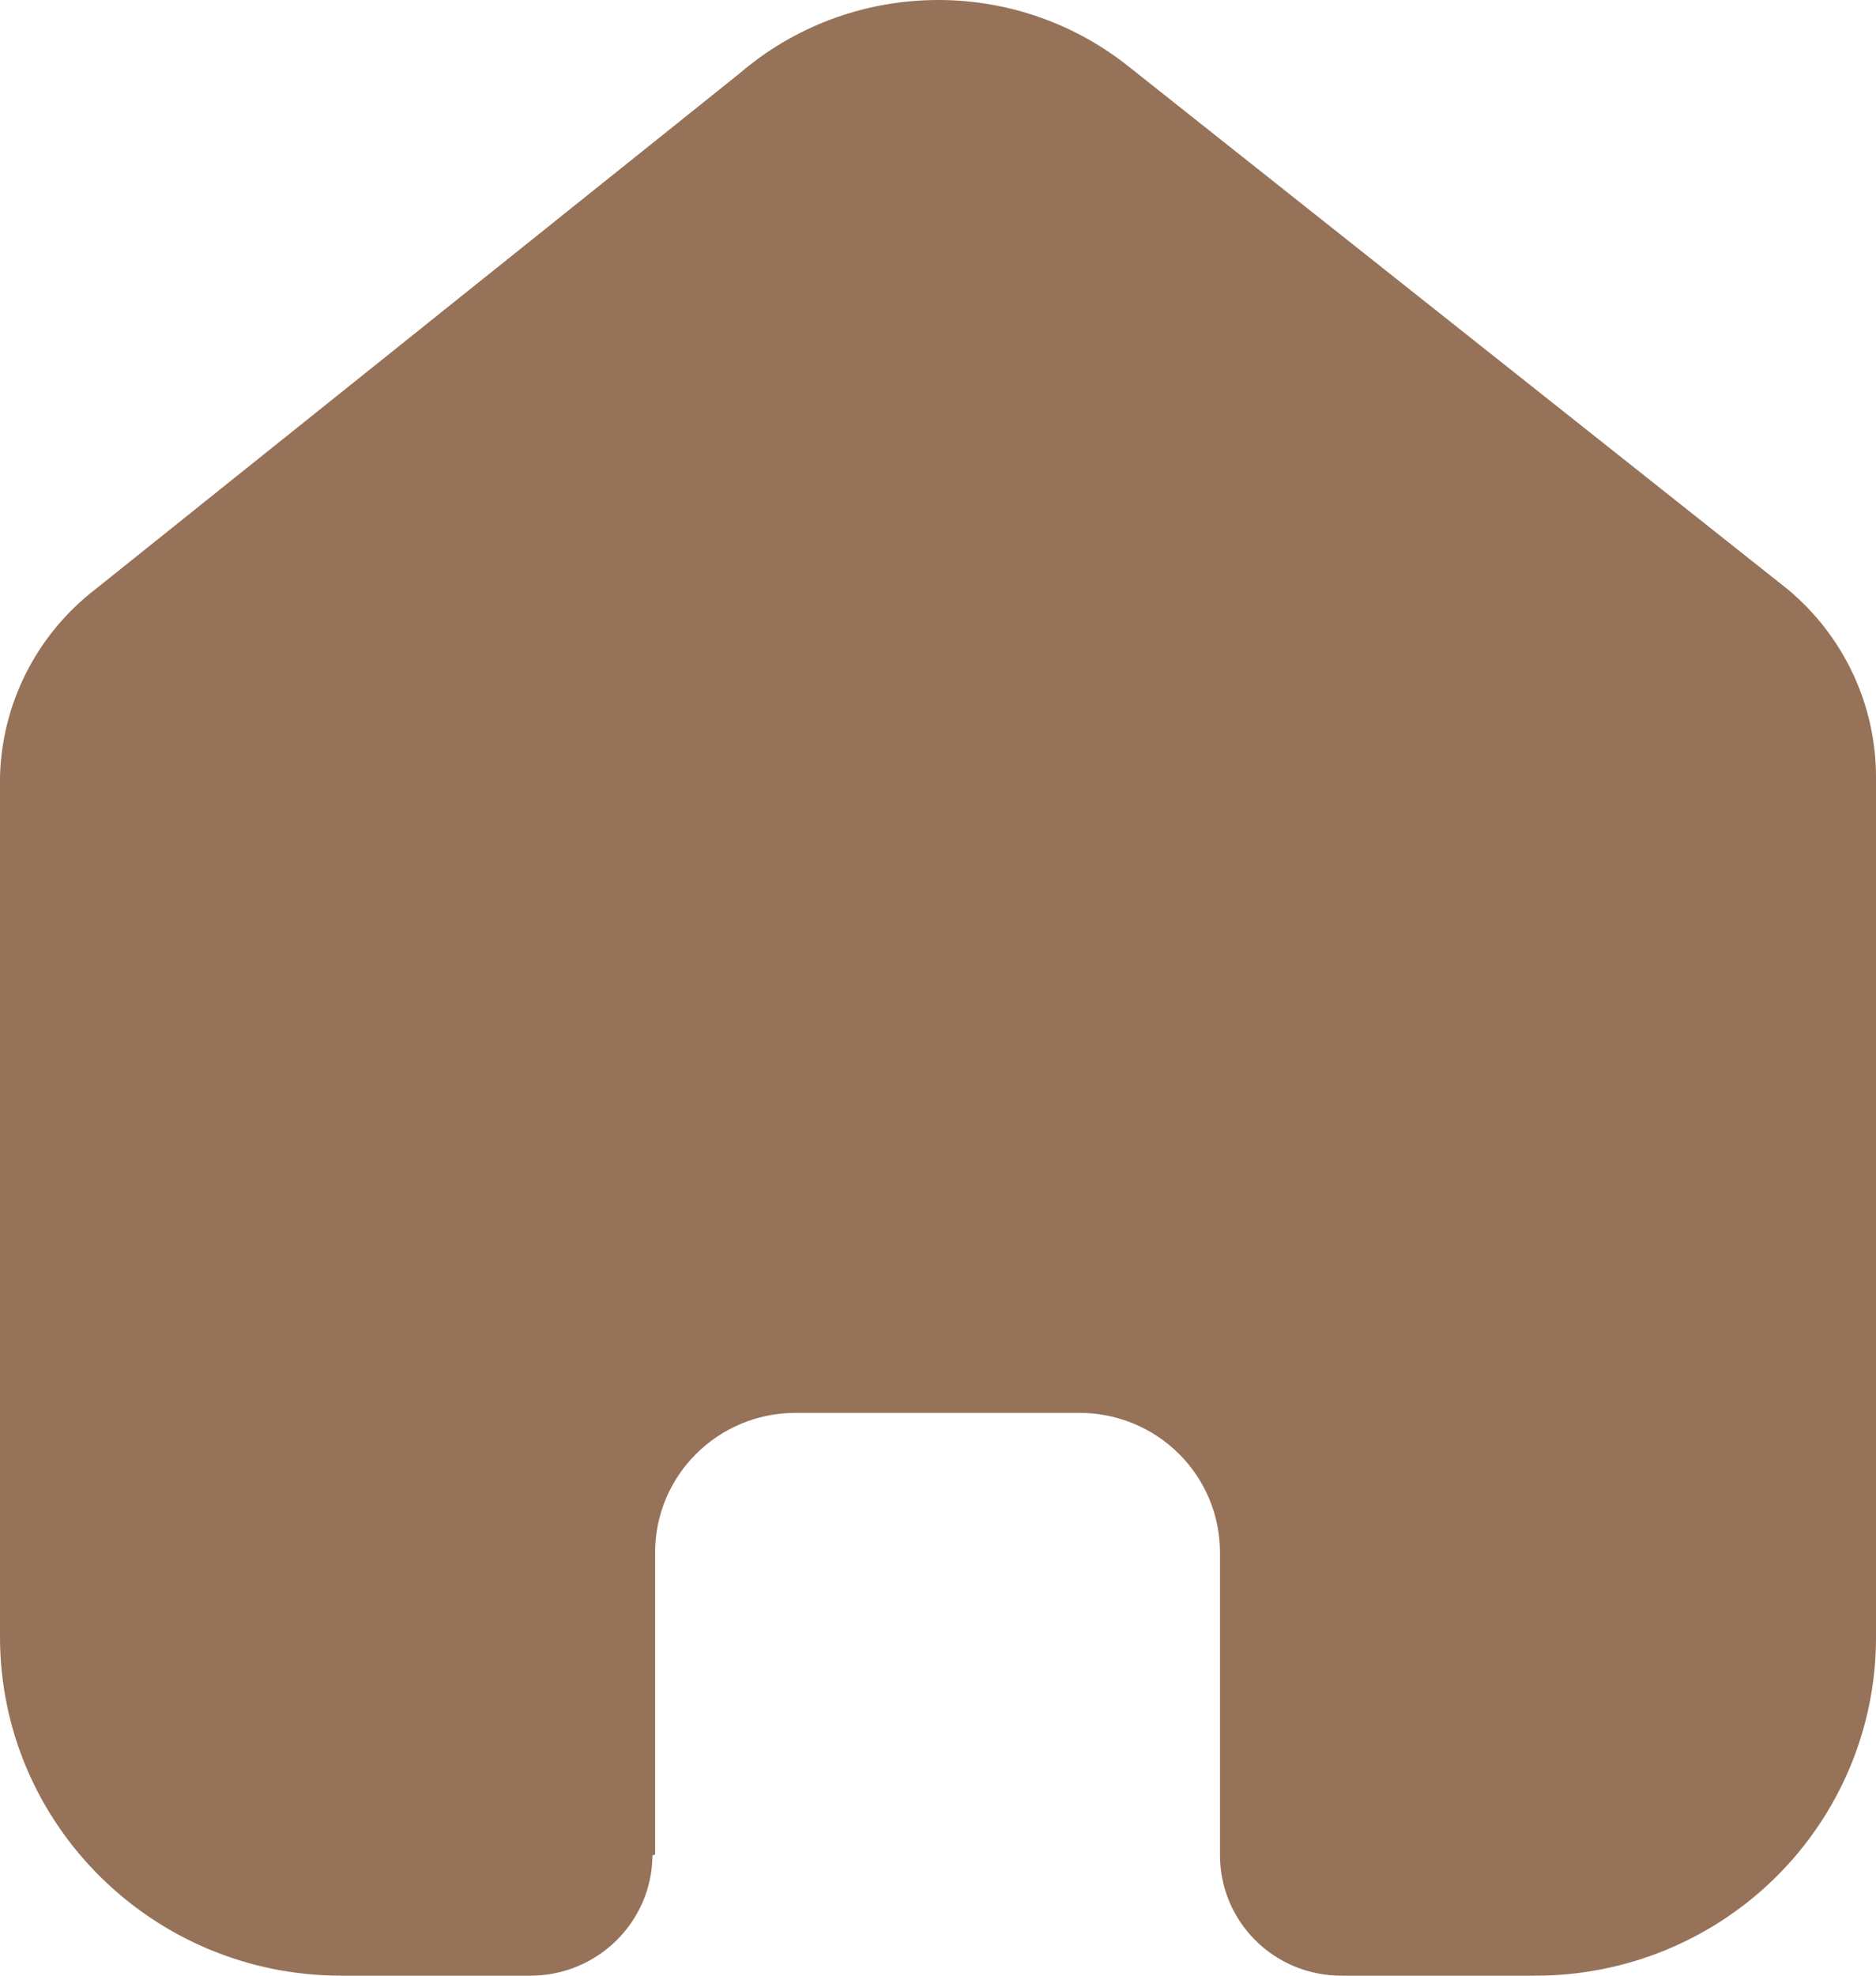<svg width="38" height="40" viewBox="0 0 38 40" fill="none" xmlns="http://www.w3.org/2000/svg">
<path d="M13.27 37.547V31.431C13.27 29.87 14.544 28.605 16.117 28.605H21.865C22.62 28.605 23.345 28.902 23.879 29.433C24.413 29.963 24.712 30.682 24.712 31.431V37.547C24.708 38.196 24.964 38.82 25.425 39.28C25.885 39.741 26.512 40 27.166 40H31.088C32.919 40.005 34.678 39.286 35.974 38.002C37.271 36.718 38 34.974 38 33.156V15.734C38 14.265 37.344 12.872 36.209 11.929L22.868 1.352C20.547 -0.503 17.222 -0.443 14.971 1.494L1.934 11.929C0.745 12.844 0.035 14.241 0 15.734V33.138C0 36.928 3.095 40 6.912 40H10.745C12.102 40 13.206 38.912 13.216 37.565L13.27 37.547Z" fill="#967259"/>
</svg>
